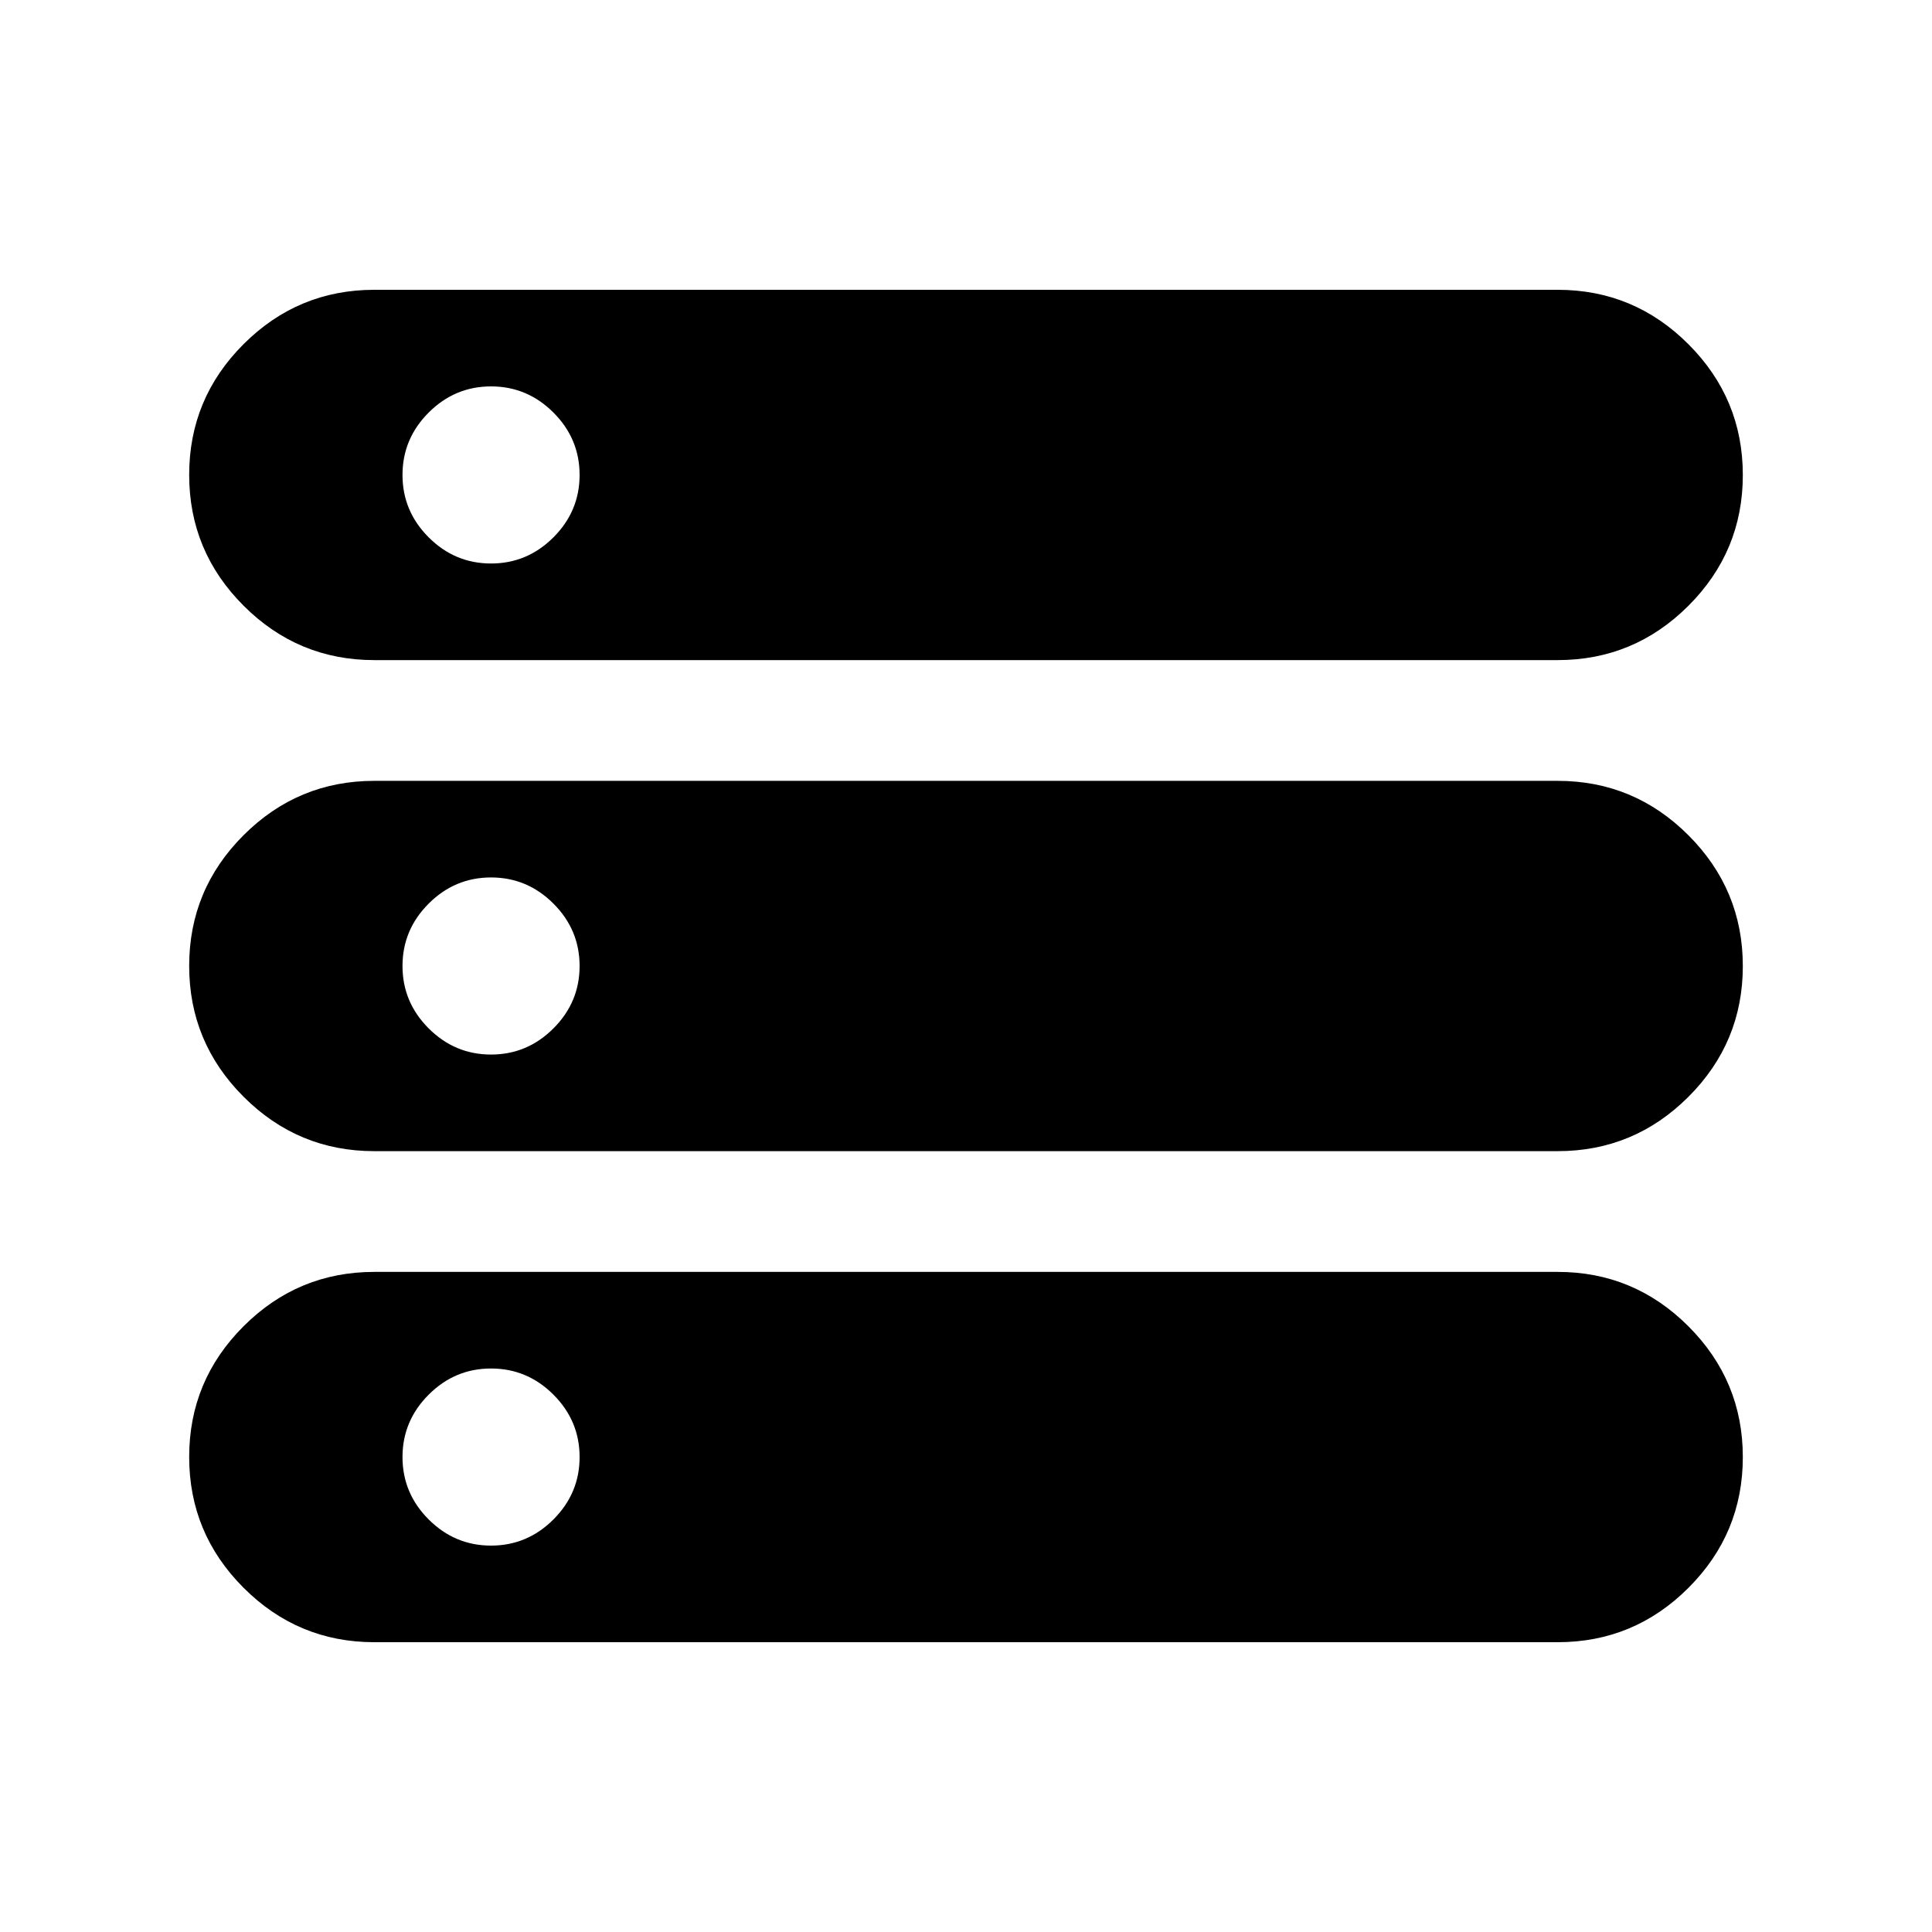 <svg xmlns="http://www.w3.org/2000/svg" height="24" viewBox="0 -960 960 960" width="24"><path d="M186-144q-37.95 0-64.97-27.04Q94-198.07 94-236.04 94-274 121.03-301q27.02-27 64.97-27h588q37.95 0 64.97 27.04 27.03 27.03 27.03 65Q866-198 838.97-171q-27.02 27-64.97 27H186Zm0-488q-37.95 0-64.97-27.04Q94-686.07 94-724.04 94-762 121.03-789q27.02-27 64.97-27h588q37.95 0 64.97 27.04 27.03 27.03 27.03 65Q866-686 838.97-659q-27.02 27-64.97 27H186Zm0 244q-37.95 0-64.97-27.04Q94-442.07 94-480.04 94-518 121.03-545q27.02-27 64.97-27h588q37.95 0 64.97 27.04 27.03 27.03 27.03 65Q866-442 838.97-415q-27.02 27-64.97 27H186Zm58-292q18 0 31-13t13-31q0-18-13-31t-31-13q-18 0-31 13t-13 31q0 18 13 31t31 13Zm0 244q18 0 31-13t13-31q0-18-13-31t-31-13q-18 0-31 13t-13 31q0 18 13 31t31 13Zm0 244q18 0 31-13t13-31q0-18-13-31t-31-13q-18 0-31 13t-13 31q0 18 13 31t31 13Z"/></svg>